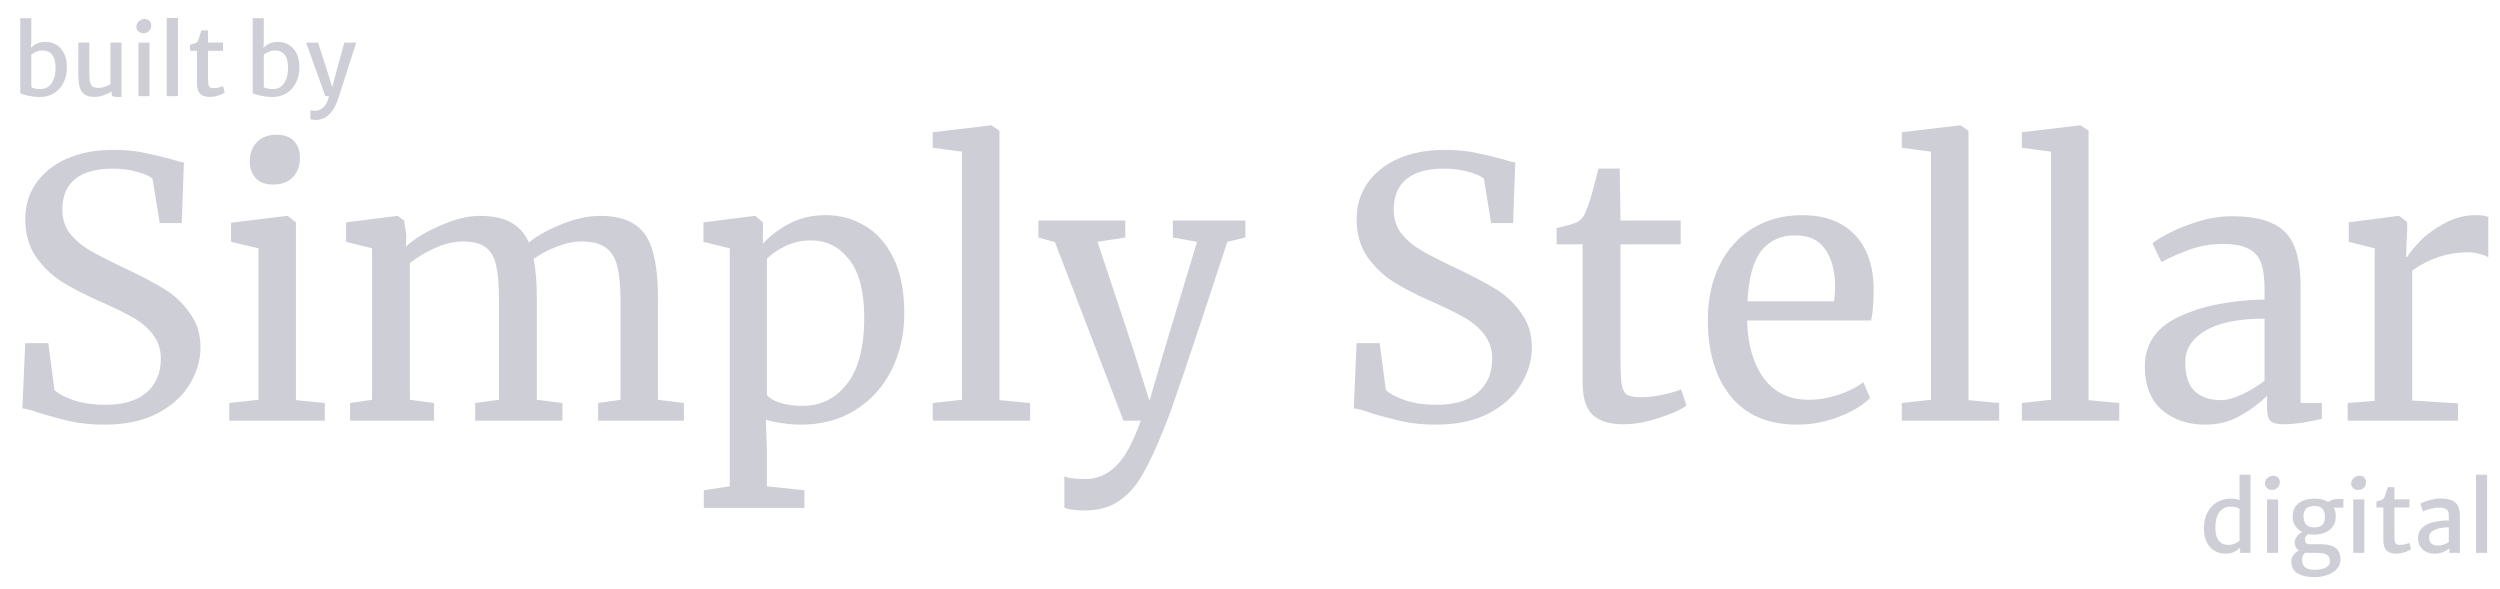 <svg width="208" height="49" viewBox="0 0 208 49" fill="none" xmlns="http://www.w3.org/2000/svg">
<path d="M1.684 1.512H2.604V3.328L2.572 4.112L2.604 4.136V7.344L1.684 7.752V1.512ZM3.3 8.072C3.137 8.072 2.969 8.06 2.796 8.036C2.625 8.015 2.463 7.987 2.308 7.952C2.153 7.917 2.02 7.883 1.908 7.848C1.799 7.811 1.724 7.779 1.684 7.752L2.604 7.248C2.676 7.299 2.777 7.339 2.908 7.368C3.041 7.395 3.204 7.408 3.396 7.408C3.625 7.408 3.831 7.344 4.012 7.216C4.196 7.085 4.341 6.895 4.448 6.644C4.557 6.393 4.615 6.085 4.62 5.72C4.625 5.192 4.533 4.807 4.344 4.564C4.155 4.321 3.889 4.2 3.548 4.2C3.34 4.2 3.155 4.24 2.992 4.32C2.829 4.397 2.7 4.472 2.604 4.544L2.46 4.088C2.521 4.024 2.605 3.945 2.712 3.852C2.819 3.756 2.96 3.672 3.136 3.6C3.312 3.525 3.535 3.488 3.804 3.488C4.119 3.488 4.409 3.565 4.676 3.72C4.943 3.872 5.157 4.105 5.32 4.42C5.483 4.732 5.564 5.128 5.564 5.608C5.564 6.091 5.469 6.517 5.28 6.888C5.093 7.259 4.829 7.549 4.488 7.76C4.149 7.968 3.753 8.072 3.3 8.072ZM7.866 8.064C7.575 8.064 7.34 8.019 7.162 7.928C6.983 7.837 6.847 7.708 6.754 7.54C6.66 7.369 6.596 7.167 6.562 6.932C6.53 6.697 6.514 6.437 6.514 6.152V3.544H7.434V6.144C7.434 6.496 7.46 6.755 7.514 6.92C7.57 7.085 7.655 7.192 7.77 7.24C7.887 7.288 8.039 7.312 8.226 7.312C8.335 7.312 8.451 7.296 8.574 7.264C8.699 7.229 8.816 7.189 8.926 7.144C9.035 7.096 9.122 7.051 9.186 7.008V3.544H10.106V8.064H9.682C9.559 8.064 9.462 8.045 9.39 8.008C9.318 7.973 9.282 7.883 9.282 7.736V7.424L9.298 7.6C9.178 7.68 9.036 7.756 8.874 7.828C8.714 7.897 8.546 7.955 8.37 8C8.194 8.043 8.026 8.064 7.866 8.064ZM11.517 8V3.552H12.437V8H11.517ZM11.925 2.764C11.77 2.764 11.634 2.715 11.517 2.616C11.402 2.517 11.345 2.383 11.345 2.212C11.345 2.095 11.377 1.989 11.441 1.896C11.508 1.8 11.591 1.724 11.693 1.668C11.794 1.609 11.899 1.58 12.009 1.58C12.198 1.58 12.341 1.633 12.437 1.74C12.533 1.847 12.581 1.977 12.581 2.132C12.581 2.316 12.514 2.468 12.381 2.588C12.25 2.705 12.098 2.764 11.925 2.764ZM13.876 8V1.496H14.804V8H13.876ZM17.451 8.064C17.241 8.064 17.055 8.031 16.895 7.964C16.735 7.897 16.61 7.78 16.519 7.612C16.431 7.441 16.387 7.2 16.387 6.888V4.224H15.811V3.728C16.009 3.672 16.159 3.625 16.263 3.588C16.367 3.548 16.443 3.464 16.491 3.336C16.513 3.277 16.537 3.208 16.563 3.128C16.59 3.045 16.619 2.955 16.651 2.856C16.683 2.755 16.718 2.645 16.755 2.528H17.307V3.544H18.555V4.224H17.307V6.4C17.307 6.688 17.319 6.899 17.343 7.032C17.37 7.163 17.418 7.247 17.487 7.284C17.559 7.319 17.665 7.336 17.803 7.336C17.878 7.336 17.963 7.328 18.059 7.312C18.158 7.293 18.251 7.271 18.339 7.244C18.43 7.217 18.499 7.189 18.547 7.16L18.699 7.688C18.619 7.749 18.511 7.809 18.375 7.868C18.242 7.924 18.094 7.971 17.931 8.008C17.771 8.045 17.611 8.064 17.451 8.064ZM21.028 1.512H21.948V3.328L21.916 4.112L21.948 4.136V7.344L21.028 7.752V1.512ZM22.644 8.072C22.481 8.072 22.313 8.06 22.14 8.036C21.969 8.015 21.806 7.987 21.652 7.952C21.497 7.917 21.364 7.883 21.252 7.848C21.142 7.811 21.068 7.779 21.028 7.752L21.948 7.248C22.02 7.299 22.121 7.339 22.252 7.368C22.385 7.395 22.548 7.408 22.74 7.408C22.969 7.408 23.174 7.344 23.356 7.216C23.54 7.085 23.685 6.895 23.792 6.644C23.901 6.393 23.958 6.085 23.964 5.72C23.969 5.192 23.877 4.807 23.688 4.564C23.498 4.321 23.233 4.2 22.892 4.2C22.684 4.2 22.498 4.24 22.336 4.32C22.173 4.397 22.044 4.472 21.948 4.544L21.804 4.088C21.865 4.024 21.949 3.945 22.056 3.852C22.162 3.756 22.304 3.672 22.48 3.6C22.656 3.525 22.878 3.488 23.148 3.488C23.462 3.488 23.753 3.565 24.02 3.72C24.286 3.872 24.501 4.105 24.664 4.42C24.826 4.732 24.908 5.128 24.908 5.608C24.908 6.091 24.813 6.517 24.624 6.888C24.437 7.259 24.173 7.549 23.832 7.76C23.493 7.968 23.097 8.072 22.644 8.072ZM25.825 9.92V9.168C25.871 9.184 25.936 9.197 26.021 9.208C26.109 9.219 26.175 9.224 26.217 9.224C26.329 9.224 26.463 9.192 26.617 9.128C26.772 9.067 26.92 8.94 27.061 8.748C27.205 8.559 27.316 8.272 27.393 7.888L27.449 8H27.065L25.473 3.544H26.465L27.393 6.432L27.769 7.68H27.529L27.857 6.432L28.649 3.544H29.641L28.161 8.136C27.985 8.672 27.776 9.081 27.533 9.364C27.291 9.649 27.025 9.832 26.737 9.912C26.681 9.931 26.608 9.947 26.517 9.96C26.427 9.976 26.351 9.984 26.289 9.984C26.249 9.984 26.196 9.98 26.129 9.972C26.063 9.967 25.999 9.959 25.937 9.948C25.879 9.94 25.841 9.931 25.825 9.92Z" fill="#CECED7"/>
<path d="M186.376 46V45.408L186.328 45.384V42.232L186.36 42.208L186.328 41.328V39.496H187.248V46H186.376ZM185.132 46.064C184.82 46.064 184.529 45.987 184.26 45.832C183.993 45.677 183.777 45.443 183.612 45.128C183.449 44.813 183.368 44.415 183.368 43.932C183.368 43.449 183.461 43.025 183.648 42.66C183.835 42.292 184.095 42.005 184.428 41.8C184.764 41.592 185.157 41.488 185.608 41.488C185.883 41.488 186.113 41.521 186.3 41.588C186.487 41.652 186.605 41.707 186.656 41.752L186.328 42.34C186.248 42.271 186.141 42.223 186.008 42.196C185.877 42.169 185.721 42.156 185.54 42.156C185.313 42.156 185.108 42.219 184.924 42.344C184.743 42.469 184.597 42.656 184.488 42.904C184.379 43.152 184.323 43.459 184.32 43.824C184.312 44.347 184.403 44.729 184.592 44.972C184.781 45.215 185.047 45.336 185.388 45.336C185.596 45.336 185.781 45.297 185.944 45.22C186.109 45.143 186.237 45.068 186.328 44.996L186.48 45.452C186.416 45.519 186.331 45.6 186.224 45.696C186.117 45.792 185.976 45.877 185.8 45.952C185.624 46.027 185.401 46.064 185.132 46.064ZM188.618 46V41.552H189.538V46H188.618ZM189.026 40.764C188.872 40.764 188.736 40.715 188.618 40.616C188.504 40.517 188.446 40.383 188.446 40.212C188.446 40.095 188.478 39.989 188.542 39.896C188.609 39.8 188.693 39.724 188.794 39.668C188.896 39.609 189.001 39.58 189.11 39.58C189.3 39.58 189.442 39.633 189.538 39.74C189.634 39.847 189.682 39.977 189.682 40.132C189.682 40.316 189.616 40.468 189.482 40.588C189.352 40.705 189.2 40.764 189.026 40.764ZM192.538 48.016C191.951 48.016 191.487 47.908 191.146 47.692C190.804 47.476 190.634 47.147 190.634 46.704C190.634 46.539 190.674 46.391 190.754 46.26C190.834 46.132 190.932 46.024 191.05 45.936C191.167 45.848 191.282 45.781 191.394 45.736L191.986 45.824C191.93 45.875 191.867 45.928 191.798 45.984C191.728 46.04 191.667 46.113 191.614 46.204C191.563 46.297 191.538 46.421 191.538 46.576C191.538 46.752 191.572 46.901 191.642 47.024C191.711 47.149 191.82 47.244 191.97 47.308C192.122 47.375 192.322 47.408 192.57 47.408C192.799 47.408 193.011 47.383 193.206 47.332C193.4 47.284 193.556 47.209 193.674 47.108C193.791 47.009 193.85 46.885 193.85 46.736C193.85 46.579 193.82 46.445 193.762 46.336C193.706 46.227 193.599 46.143 193.442 46.084C193.287 46.028 193.06 46 192.762 46H192.322C192.17 46 192.035 45.997 191.918 45.992C191.8 45.984 191.695 45.968 191.602 45.944C191.57 45.936 191.539 45.923 191.51 45.904C191.48 45.883 191.45 45.867 191.418 45.856C191.218 45.779 191.083 45.672 191.014 45.536C190.947 45.4 190.914 45.264 190.914 45.128C190.914 45.024 190.94 44.919 190.994 44.812C191.05 44.703 191.127 44.599 191.226 44.5C191.327 44.399 191.444 44.309 191.578 44.232L192.15 44.376C192.054 44.413 191.966 44.479 191.886 44.572C191.808 44.663 191.77 44.76 191.77 44.864C191.77 45.027 191.808 45.137 191.886 45.196C191.966 45.252 192.098 45.28 192.282 45.28H193.082C193.426 45.28 193.706 45.316 193.922 45.388C194.138 45.46 194.304 45.557 194.422 45.68C194.539 45.8 194.619 45.933 194.662 46.08C194.707 46.229 194.73 46.381 194.73 46.536C194.73 46.768 194.672 46.975 194.558 47.156C194.443 47.34 194.284 47.496 194.082 47.624C193.879 47.752 193.646 47.849 193.382 47.916C193.118 47.983 192.836 48.016 192.538 48.016ZM192.51 44.48C192.176 44.48 191.876 44.419 191.61 44.296C191.343 44.171 191.132 43.999 190.978 43.78C190.823 43.559 190.746 43.304 190.746 43.016C190.746 42.669 190.823 42.384 190.978 42.16C191.132 41.936 191.344 41.769 191.614 41.66C191.883 41.551 192.187 41.493 192.526 41.488C192.856 41.48 193.159 41.528 193.434 41.632C193.708 41.736 193.927 41.899 194.09 42.12C194.255 42.339 194.338 42.621 194.338 42.968C194.338 43.293 194.259 43.569 194.102 43.796C193.944 44.02 193.728 44.191 193.454 44.308C193.179 44.423 192.864 44.48 192.51 44.48ZM192.534 43.88C192.808 43.88 193.027 43.819 193.19 43.696C193.352 43.571 193.434 43.337 193.434 42.996C193.434 42.703 193.363 42.48 193.222 42.328C193.08 42.173 192.866 42.096 192.578 42.096C192.412 42.096 192.259 42.12 192.118 42.168C191.976 42.216 191.863 42.304 191.778 42.432C191.692 42.56 191.65 42.743 191.65 42.98C191.65 43.223 191.719 43.433 191.858 43.612C191.999 43.791 192.224 43.88 192.534 43.88ZM193.846 42.24L193.594 41.868C193.652 41.793 193.768 41.716 193.942 41.636C194.118 41.556 194.31 41.516 194.518 41.516H194.966V42.24H193.846ZM195.79 46V41.552H196.71V46H195.79ZM196.198 40.764C196.044 40.764 195.908 40.715 195.79 40.616C195.676 40.517 195.618 40.383 195.618 40.212C195.618 40.095 195.65 39.989 195.714 39.896C195.781 39.8 195.865 39.724 195.966 39.668C196.068 39.609 196.173 39.58 196.282 39.58C196.472 39.58 196.614 39.633 196.71 39.74C196.806 39.847 196.854 39.977 196.854 40.132C196.854 40.316 196.788 40.468 196.654 40.588C196.524 40.705 196.372 40.764 196.198 40.764ZM199.358 46.064C199.147 46.064 198.962 46.031 198.802 45.964C198.642 45.897 198.516 45.78 198.426 45.612C198.338 45.441 198.294 45.2 198.294 44.888V42.224H197.718V41.728C197.915 41.672 198.066 41.625 198.17 41.588C198.274 41.548 198.35 41.464 198.398 41.336C198.419 41.277 198.443 41.208 198.47 41.128C198.496 41.045 198.526 40.955 198.558 40.856C198.59 40.755 198.624 40.645 198.662 40.528H199.214V41.544H200.462V42.224H199.214V44.4C199.214 44.688 199.226 44.899 199.25 45.032C199.276 45.163 199.324 45.247 199.394 45.284C199.466 45.319 199.571 45.336 199.71 45.336C199.784 45.336 199.87 45.328 199.966 45.312C200.064 45.293 200.158 45.271 200.246 45.244C200.336 45.217 200.406 45.189 200.454 45.16L200.606 45.688C200.526 45.749 200.418 45.809 200.282 45.868C200.148 45.924 200 45.971 199.838 46.008C199.678 46.045 199.518 46.064 199.358 46.064ZM202.557 46.064C202.29 46.064 202.053 46.012 201.845 45.908C201.639 45.801 201.477 45.652 201.357 45.46C201.239 45.265 201.181 45.036 201.181 44.772C201.181 44.487 201.257 44.245 201.409 44.048C201.563 43.848 201.77 43.692 202.029 43.58C202.199 43.511 202.385 43.456 202.585 43.416C202.785 43.373 202.985 43.344 203.185 43.328C203.385 43.309 203.57 43.3 203.741 43.3L203.933 43.544L203.741 43.868C203.637 43.868 203.511 43.876 203.365 43.892C203.221 43.905 203.078 43.928 202.937 43.96C202.795 43.989 202.675 44.028 202.577 44.076C202.441 44.137 202.327 44.216 202.237 44.312C202.146 44.408 202.101 44.541 202.101 44.712C202.101 44.936 202.162 45.105 202.285 45.22C202.41 45.335 202.595 45.392 202.841 45.392C202.966 45.392 203.093 45.373 203.221 45.336C203.349 45.299 203.459 45.256 203.553 45.208C203.649 45.16 203.711 45.119 203.741 45.084L203.925 45.28L203.793 45.624C203.675 45.731 203.506 45.831 203.285 45.924C203.063 46.017 202.821 46.064 202.557 46.064ZM204.665 46H203.793V45.336H203.741V42.88C203.741 42.619 203.671 42.447 203.533 42.364C203.397 42.279 203.202 42.236 202.949 42.236C202.781 42.236 202.607 42.253 202.429 42.288C202.25 42.32 202.086 42.361 201.937 42.412C201.787 42.46 201.673 42.509 201.593 42.56L201.377 41.896C201.438 41.859 201.555 41.807 201.729 41.74C201.905 41.673 202.109 41.613 202.341 41.56C202.575 41.504 202.807 41.476 203.037 41.476C203.37 41.476 203.658 41.515 203.901 41.592C204.146 41.669 204.334 41.813 204.465 42.024C204.598 42.232 204.665 42.535 204.665 42.932V46ZM206.001 46V39.496H206.929V46H206.001Z" fill="#CECED7"/>
<path d="M8.7 35.33C7.66 35.33 6.73 35.24 5.91 35.06C5.09 34.88 4.19 34.64 3.21 34.34C2.61 34.12 2.16 34 1.86 33.98L2.1 28.55H4.02L4.53 32.45C4.87 32.77 5.42 33.06 6.18 33.32C6.96 33.56 7.81 33.68 8.73 33.68C10.25 33.68 11.4 33.34 12.18 32.66C12.98 31.98 13.38 31.04 13.38 29.84C13.38 29.06 13.16 28.39 12.72 27.83C12.3 27.27 11.73 26.79 11.01 26.39C10.31 25.99 9.34 25.52 8.1 24.98C6.98 24.48 6 23.97 5.16 23.45C4.34 22.93 3.62 22.24 3 21.38C2.4 20.5 2.1 19.45 2.1 18.23C2.1 17.13 2.39 16.15 2.97 15.29C3.57 14.41 4.42 13.72 5.52 13.22C6.64 12.72 7.94 12.47 9.42 12.47C10.34 12.47 11.15 12.54 11.85 12.68C12.57 12.82 13.38 13.01 14.28 13.25C14.68 13.39 15.02 13.48 15.3 13.52L15.12 18.56H13.29L12.69 14.87C12.49 14.67 12.07 14.48 11.43 14.3C10.81 14.12 10.13 14.03 9.39 14.03C8.01 14.03 6.96 14.32 6.24 14.9C5.54 15.48 5.19 16.32 5.19 17.42C5.19 18.22 5.4 18.89 5.82 19.43C6.26 19.97 6.8 20.43 7.44 20.81C8.08 21.19 9.1 21.71 10.5 22.37C11.8 22.99 12.86 23.55 13.68 24.05C14.5 24.55 15.2 25.21 15.78 26.03C16.38 26.83 16.68 27.79 16.68 28.91C16.68 29.97 16.38 30.99 15.78 31.97C15.2 32.95 14.3 33.76 13.08 34.4C11.88 35.02 10.42 35.33 8.7 35.33ZM22.703 15.35C22.062 15.35 21.582 15.17 21.262 14.81C20.942 14.45 20.782 13.99 20.782 13.43C20.782 12.79 20.973 12.26 21.352 11.84C21.753 11.42 22.293 11.21 22.973 11.21C23.652 11.21 24.152 11.39 24.473 11.75C24.793 12.11 24.953 12.57 24.953 13.13C24.953 13.81 24.753 14.35 24.352 14.75C23.973 15.15 23.433 15.35 22.733 15.35H22.703ZM21.503 20.66L19.223 20.12V18.53L23.872 17.96H23.933L24.622 18.5V33.29L27.023 33.53V35H19.073V33.53L21.503 33.26V20.66ZM29.123 33.53L30.953 33.26V20.66L28.793 20.12V18.5L33.083 17.96L33.623 18.35L33.803 19.55L33.773 20.51C34.473 19.87 35.423 19.29 36.623 18.77C37.843 18.23 38.933 17.96 39.893 17.96C40.973 17.96 41.843 18.14 42.503 18.5C43.163 18.86 43.663 19.42 44.003 20.18C44.643 19.64 45.533 19.14 46.673 18.68C47.833 18.2 48.913 17.96 49.913 17.96C51.153 17.96 52.123 18.2 52.823 18.68C53.523 19.14 54.013 19.87 54.293 20.87C54.593 21.85 54.743 23.17 54.743 24.83V33.26L56.903 33.53V35H49.763V33.53L51.623 33.26V24.92C51.623 23.76 51.533 22.84 51.353 22.16C51.193 21.46 50.873 20.94 50.393 20.6C49.933 20.26 49.263 20.09 48.383 20.09C47.723 20.09 47.023 20.24 46.283 20.54C45.543 20.82 44.913 21.16 44.393 21.56C44.573 22.34 44.663 23.45 44.663 24.89V33.26L46.793 33.53V35H39.533V33.53L41.513 33.26V24.86C41.513 23.66 41.433 22.73 41.273 22.07C41.133 21.41 40.853 20.92 40.433 20.6C40.013 20.26 39.373 20.09 38.513 20.09C37.793 20.09 37.023 20.27 36.203 20.63C35.403 20.99 34.703 21.41 34.103 21.89V33.26L36.113 33.53V35H29.123V33.53ZM75.236 26.09C75.236 27.79 74.886 29.35 74.186 30.77C73.486 32.17 72.486 33.28 71.186 34.1C69.886 34.92 68.366 35.33 66.626 35.33C66.146 35.33 65.626 35.29 65.066 35.21C64.506 35.13 64.056 35.03 63.716 34.91L63.806 37.43V40.46L66.926 40.79V42.26H58.556V40.79L60.716 40.46V20.66L58.526 20.12V18.5L62.786 17.96H62.846L63.476 18.5V20.27C64.076 19.61 64.816 19.05 65.696 18.59C66.596 18.13 67.596 17.9 68.696 17.9C69.876 17.9 70.956 18.19 71.936 18.77C72.936 19.35 73.736 20.25 74.336 21.47C74.936 22.69 75.236 24.23 75.236 26.09ZM67.466 20C66.706 20 65.996 20.16 65.336 20.48C64.676 20.8 64.166 21.15 63.806 21.53V32.84C63.946 33.08 64.296 33.3 64.856 33.5C65.436 33.68 66.066 33.77 66.746 33.77C68.286 33.77 69.526 33.16 70.466 31.94C71.426 30.72 71.906 28.88 71.906 26.42C71.906 24.26 71.486 22.65 70.646 21.59C69.826 20.53 68.766 20 67.466 20ZM80.034 12.62L77.604 12.29V11L82.434 10.43H82.494L83.154 10.88V33.29L85.704 33.53V35H77.604V33.53L80.034 33.26V12.62ZM90.264 42.47C89.924 42.47 89.584 42.45 89.244 42.41C88.924 42.37 88.694 42.31 88.554 42.23V39.62C88.674 39.7 88.904 39.76 89.244 39.8C89.604 39.84 89.944 39.86 90.264 39.86C91.224 39.86 92.064 39.52 92.784 38.84C93.524 38.18 94.234 36.9 94.914 35H93.474L87.774 20.15L86.394 19.76V18.35H93.624V19.76L91.314 20.12L94.254 28.97L95.634 33.35L96.924 28.94L99.594 20.12L97.584 19.76V18.35H103.614V19.76L102.114 20.12C99.174 29.12 97.444 34.23 96.924 35.45C96.244 37.17 95.624 38.51 95.064 39.47C94.504 40.45 93.844 41.19 93.084 41.69C92.324 42.21 91.384 42.47 90.264 42.47ZM119.471 35.33C118.431 35.33 117.501 35.24 116.681 35.06C115.861 34.88 114.961 34.64 113.981 34.34C113.381 34.12 112.931 34 112.631 33.98L112.871 28.55H114.791L115.301 32.45C115.641 32.77 116.191 33.06 116.951 33.32C117.731 33.56 118.581 33.68 119.501 33.68C121.021 33.68 122.171 33.34 122.951 32.66C123.751 31.98 124.151 31.04 124.151 29.84C124.151 29.06 123.931 28.39 123.491 27.83C123.071 27.27 122.501 26.79 121.781 26.39C121.081 25.99 120.111 25.52 118.871 24.98C117.751 24.48 116.771 23.97 115.931 23.45C115.111 22.93 114.391 22.24 113.771 21.38C113.171 20.5 112.871 19.45 112.871 18.23C112.871 17.13 113.161 16.15 113.741 15.29C114.341 14.41 115.191 13.72 116.291 13.22C117.411 12.72 118.711 12.47 120.191 12.47C121.111 12.47 121.921 12.54 122.621 12.68C123.341 12.82 124.151 13.01 125.051 13.25C125.451 13.39 125.791 13.48 126.071 13.52L125.891 18.56H124.061L123.461 14.87C123.261 14.67 122.841 14.48 122.201 14.3C121.581 14.12 120.901 14.03 120.161 14.03C118.781 14.03 117.731 14.32 117.011 14.9C116.311 15.48 115.961 16.32 115.961 17.42C115.961 18.22 116.171 18.89 116.591 19.43C117.031 19.97 117.571 20.43 118.211 20.81C118.851 21.19 119.871 21.71 121.271 22.37C122.571 22.99 123.631 23.55 124.451 24.05C125.271 24.55 125.971 25.21 126.551 26.03C127.151 26.83 127.451 27.79 127.451 28.91C127.451 29.97 127.151 30.99 126.551 31.97C125.971 32.95 125.071 33.76 123.851 34.4C122.651 35.02 121.191 35.33 119.471 35.33ZM135.064 35.3C133.924 35.3 133.074 35.04 132.514 34.52C131.954 34 131.674 33.11 131.674 31.85V20.33H129.514V18.98C129.614 18.96 129.894 18.89 130.354 18.77C130.814 18.65 131.124 18.54 131.284 18.44C131.604 18.26 131.854 17.9 132.034 17.36C132.194 16.98 132.384 16.37 132.604 15.53C132.824 14.69 132.954 14.19 132.994 14.03H134.764L134.824 18.35H139.834V20.33H134.824V29.54C134.824 30.68 134.854 31.48 134.914 31.94C134.994 32.4 135.144 32.7 135.364 32.84C135.604 32.98 136.004 33.05 136.564 33.05C137.104 33.05 137.694 32.98 138.334 32.84C138.994 32.7 139.504 32.55 139.864 32.39L140.314 33.74C139.834 34.1 139.054 34.45 137.974 34.79C136.914 35.13 135.944 35.3 135.064 35.3ZM149.531 35.33C147.111 35.33 145.261 34.54 143.981 32.96C142.721 31.38 142.091 29.27 142.091 26.63C142.091 24.89 142.421 23.36 143.081 22.04C143.741 20.72 144.661 19.7 145.841 18.98C147.041 18.26 148.401 17.9 149.921 17.9C151.781 17.9 153.221 18.42 154.241 19.46C155.281 20.48 155.831 21.95 155.891 23.87C155.891 25.09 155.821 26.02 155.681 26.66H145.361C145.401 28.64 145.861 30.24 146.741 31.46C147.621 32.66 148.871 33.26 150.491 33.26C151.291 33.26 152.121 33.12 152.981 32.84C153.861 32.54 154.541 32.19 155.021 31.79L155.591 33.11C155.011 33.71 154.151 34.23 153.011 34.67C151.871 35.11 150.711 35.33 149.531 35.33ZM152.591 25.07C152.651 24.65 152.681 24.22 152.681 23.78C152.661 22.48 152.381 21.46 151.841 20.72C151.321 19.96 150.491 19.58 149.351 19.58C148.191 19.58 147.261 20 146.561 20.84C145.881 21.68 145.491 23.09 145.391 25.07H152.591ZM160.659 12.62L158.229 12.29V11L163.059 10.43H163.119L163.779 10.88V33.29L166.329 33.53V35H158.229V33.53L160.659 33.26V12.62ZM170.649 12.62L168.219 12.29V11L173.049 10.43H173.109L173.769 10.88V33.29L176.319 33.53V35H168.219V33.53L170.649 33.26V12.62ZM178.45 30.5C178.45 28.62 179.39 27.24 181.27 26.36C183.15 25.46 185.53 24.98 188.41 24.92V24.08C188.41 23.14 188.31 22.4 188.11 21.86C187.91 21.32 187.56 20.93 187.06 20.69C186.58 20.43 185.89 20.3 184.99 20.3C183.97 20.3 183.05 20.45 182.23 20.75C181.43 21.03 180.63 21.38 179.83 21.8L179.08 20.24C179.34 20.02 179.82 19.73 180.52 19.37C181.22 19.01 182.03 18.69 182.95 18.41C183.87 18.13 184.79 17.99 185.71 17.99C187.13 17.99 188.25 18.19 189.07 18.59C189.91 18.97 190.51 19.59 190.87 20.45C191.23 21.31 191.41 22.46 191.41 23.9V33.53H193.18V34.85C192.78 34.95 192.27 35.05 191.65 35.15C191.05 35.25 190.52 35.3 190.06 35.3C189.5 35.3 189.12 35.21 188.92 35.03C188.72 34.87 188.62 34.5 188.62 33.92V32.93C188.02 33.53 187.28 34.08 186.4 34.58C185.54 35.08 184.56 35.33 183.46 35.33C182.02 35.33 180.82 34.92 179.86 34.1C178.92 33.26 178.45 32.06 178.45 30.5ZM184.75 33.29C185.27 33.29 185.87 33.13 186.55 32.81C187.23 32.49 187.85 32.11 188.41 31.67V26.51C186.23 26.51 184.58 26.85 183.46 27.53C182.36 28.19 181.81 29.06 181.81 30.14C181.81 31.22 182.07 32.02 182.59 32.54C183.13 33.04 183.85 33.29 184.75 33.29ZM195.326 33.53L197.576 33.35V20.66L195.416 20.12V18.5L199.556 17.96H199.616L200.276 18.5V19.04L200.186 21.38H200.276C200.476 21.04 200.836 20.6 201.356 20.06C201.876 19.52 202.546 19.03 203.366 18.59C204.186 18.13 205.076 17.9 206.036 17.9C206.436 17.9 206.766 17.95 207.026 18.05V21.41C206.886 21.31 206.656 21.22 206.336 21.14C206.036 21.04 205.696 20.99 205.316 20.99C203.656 20.99 202.116 21.5 200.696 22.52V33.32L204.506 33.56V35H195.326V33.53Z" fill="#CECED7"/>
</svg>
